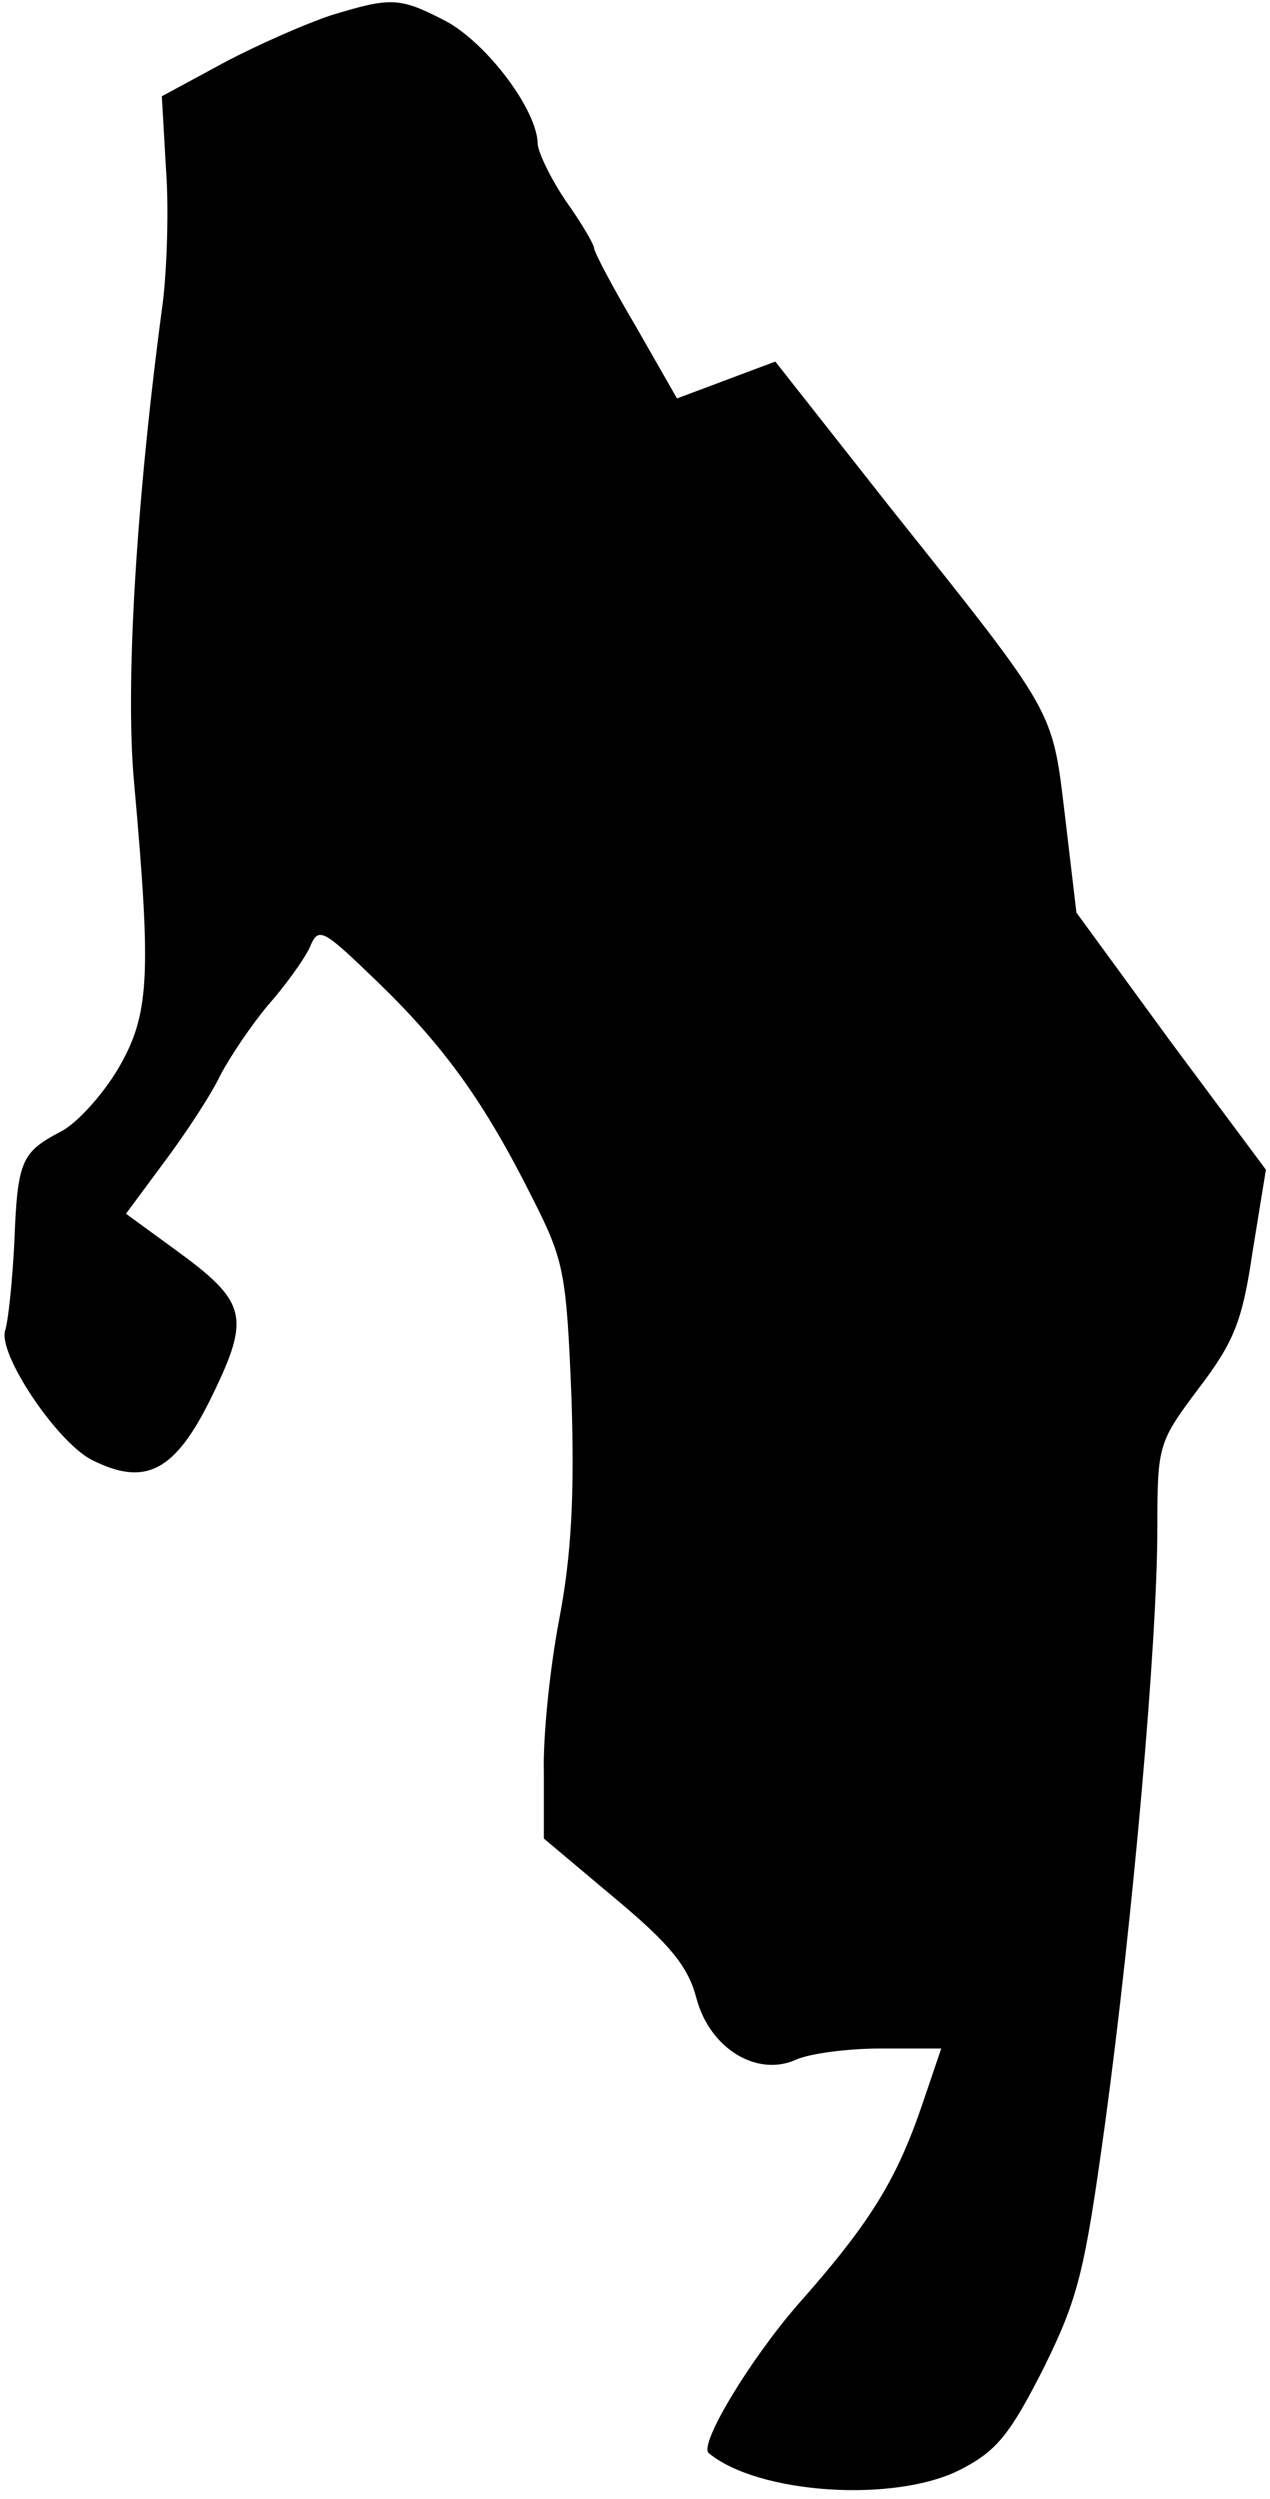 <?xml version="1.0" standalone="no"?>
<!DOCTYPE svg PUBLIC "-//W3C//DTD SVG 20010904//EN"
 "http://www.w3.org/TR/2001/REC-SVG-20010904/DTD/svg10.dtd">
<svg version="1.0" xmlns="http://www.w3.org/2000/svg"
 width="124pt" height="244pt" viewBox="0 0 124 244"
 preserveAspectRatio="xMidYMid meet">
<g transform="translate(0,244) scale(0.1,-0.1)"
fill="#000000" stroke="none">
<path fill="#000000" stroke="none" d="M323 2425 c-24 -8 -70 -28 -104 -46
l-61 -33 4 -70 c3 -39 1 -98 -3 -131 -26 -193 -37 -375 -28 -470 17 -190 15
-226 -16 -279 -15 -25 -40 -53 -56 -61 -38 -20 -42 -28 -45 -108 -2 -39 -6
-77 -9 -86 -7 -23 50 -108 84 -126 53 -27 82 -12 118 62 38 78 34 92 -36 143
l-48 35 37 50 c21 28 46 66 55 85 10 19 31 50 47 69 16 18 34 43 40 55 9 22
12 20 67 -33 65 -63 104 -117 151 -211 31 -61 33 -73 38 -195 3 -95 0 -153
-12 -216 -9 -47 -16 -114 -15 -150 l0 -64 69 -58 c54 -45 72 -67 80 -98 13
-49 59 -77 97 -60 13 6 50 11 83 11 l59 0 -19 -56 c-25 -73 -51 -115 -121
-194 -47 -54 -97 -137 -87 -145 48 -40 182 -49 246 -16 35 18 48 34 81 99 34
69 40 94 60 239 27 199 51 469 51 581 0 81 1 84 40 136 35 46 43 66 53 134
l13 80 -93 125 -92 126 -11 93 c-13 107 -7 97 -172 304 l-111 141 -48 -18 -48
-18 -40 70 c-23 39 -41 73 -41 77 0 3 -12 24 -27 45 -15 22 -27 47 -28 56 0
33 -49 98 -89 120 -46 24 -54 24 -113 6z"/>
</g>
</svg>

